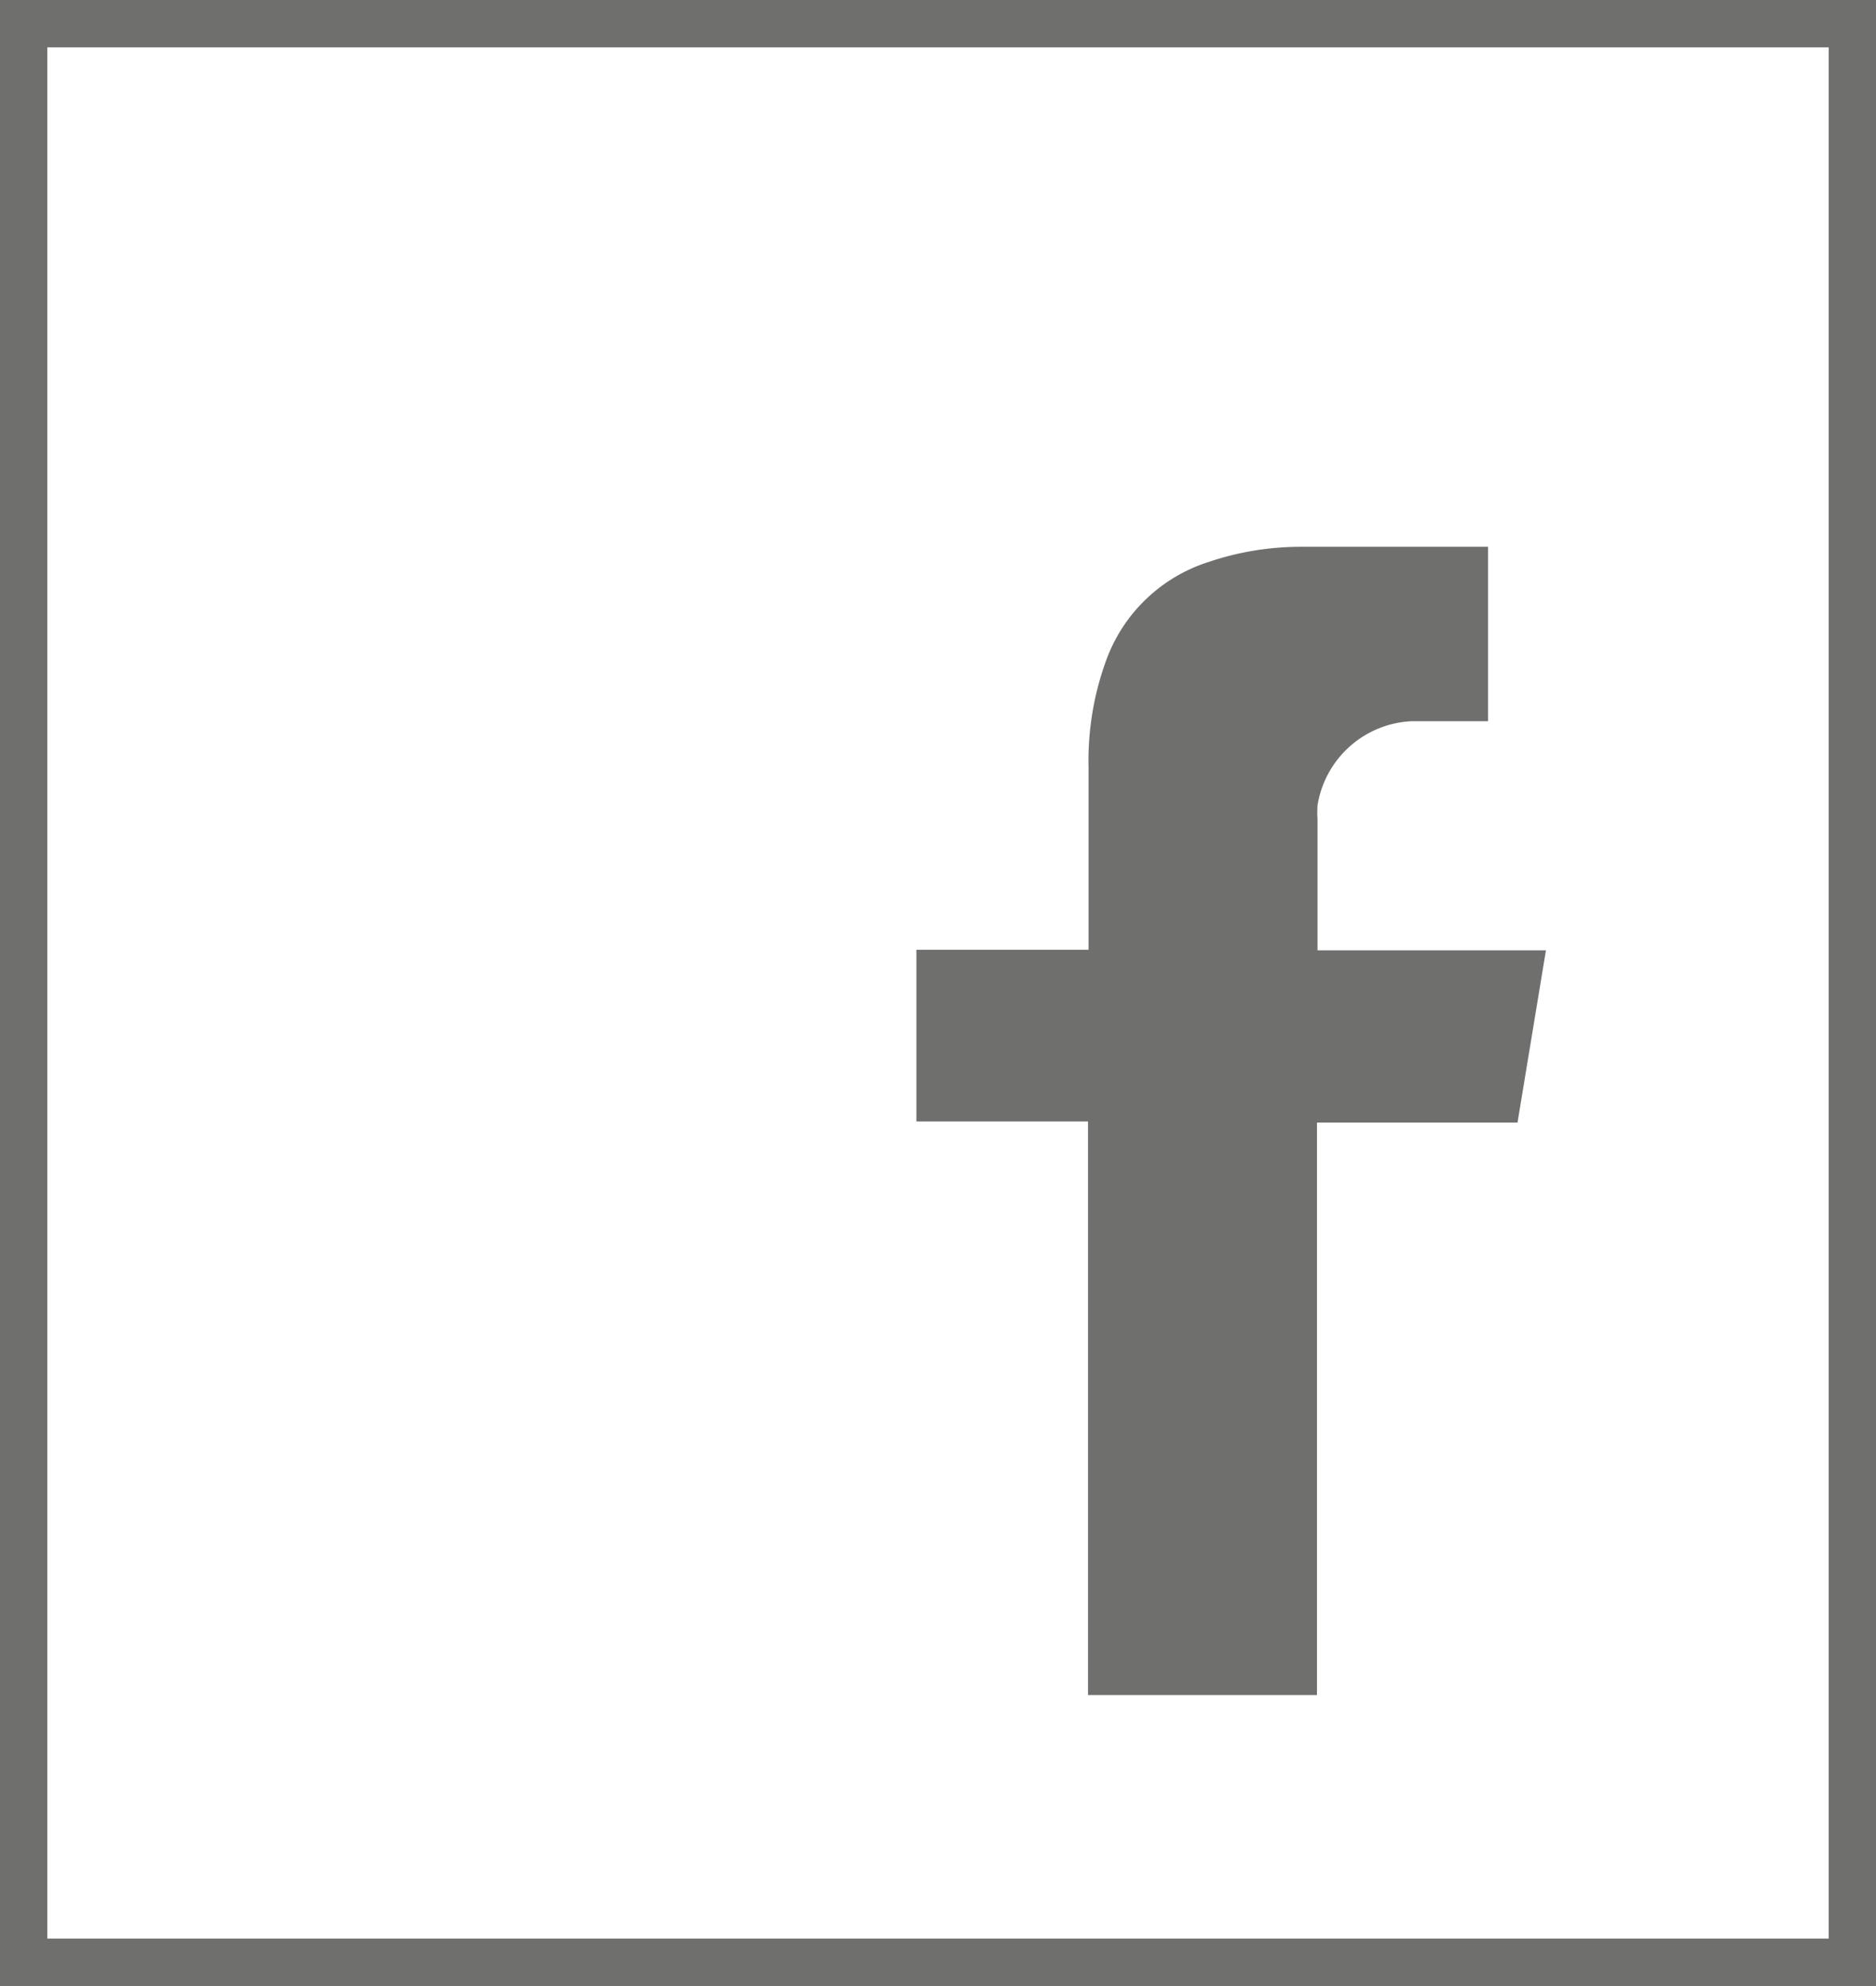 <svg xmlns="http://www.w3.org/2000/svg" viewBox="0 0 34.33 36.32"><defs><style>.cls-1{fill:none;stroke:#6f6f6e;stroke-miterlimit:10;stroke-width:0.87px;}.cls-2{fill:#6f6f6e;}</style></defs><title>Recurso 36-vector</title><g id="Capa_2" data-name="Capa 2"><g id="Capa_1-2" data-name="Capa 1"><rect class="cls-1" x="0.43" y="0.43" width="33.47" height="35.46"/><rect class="cls-1" x="0.43" y="0.43" width="33.47" height="35.46"/><path class="cls-2" d="M24.11,20.53h3.66l.52-3.15H24.11s0-.06,0-.08q0-1.16,0-2.31a2,2,0,0,1,0-.26,1.83,1.83,0,0,1,1.72-1.54h1.4V10H23.81a5.27,5.27,0,0,0-1.7.28,2.94,2.94,0,0,0-1.85,1.75,5.34,5.34,0,0,0-.34,2c0,1.08,0,2.16,0,3.24,0,0,0,.06,0,.1H16.77v3.14h3.14V31H24.1V20.53Z"/></g></g></svg>